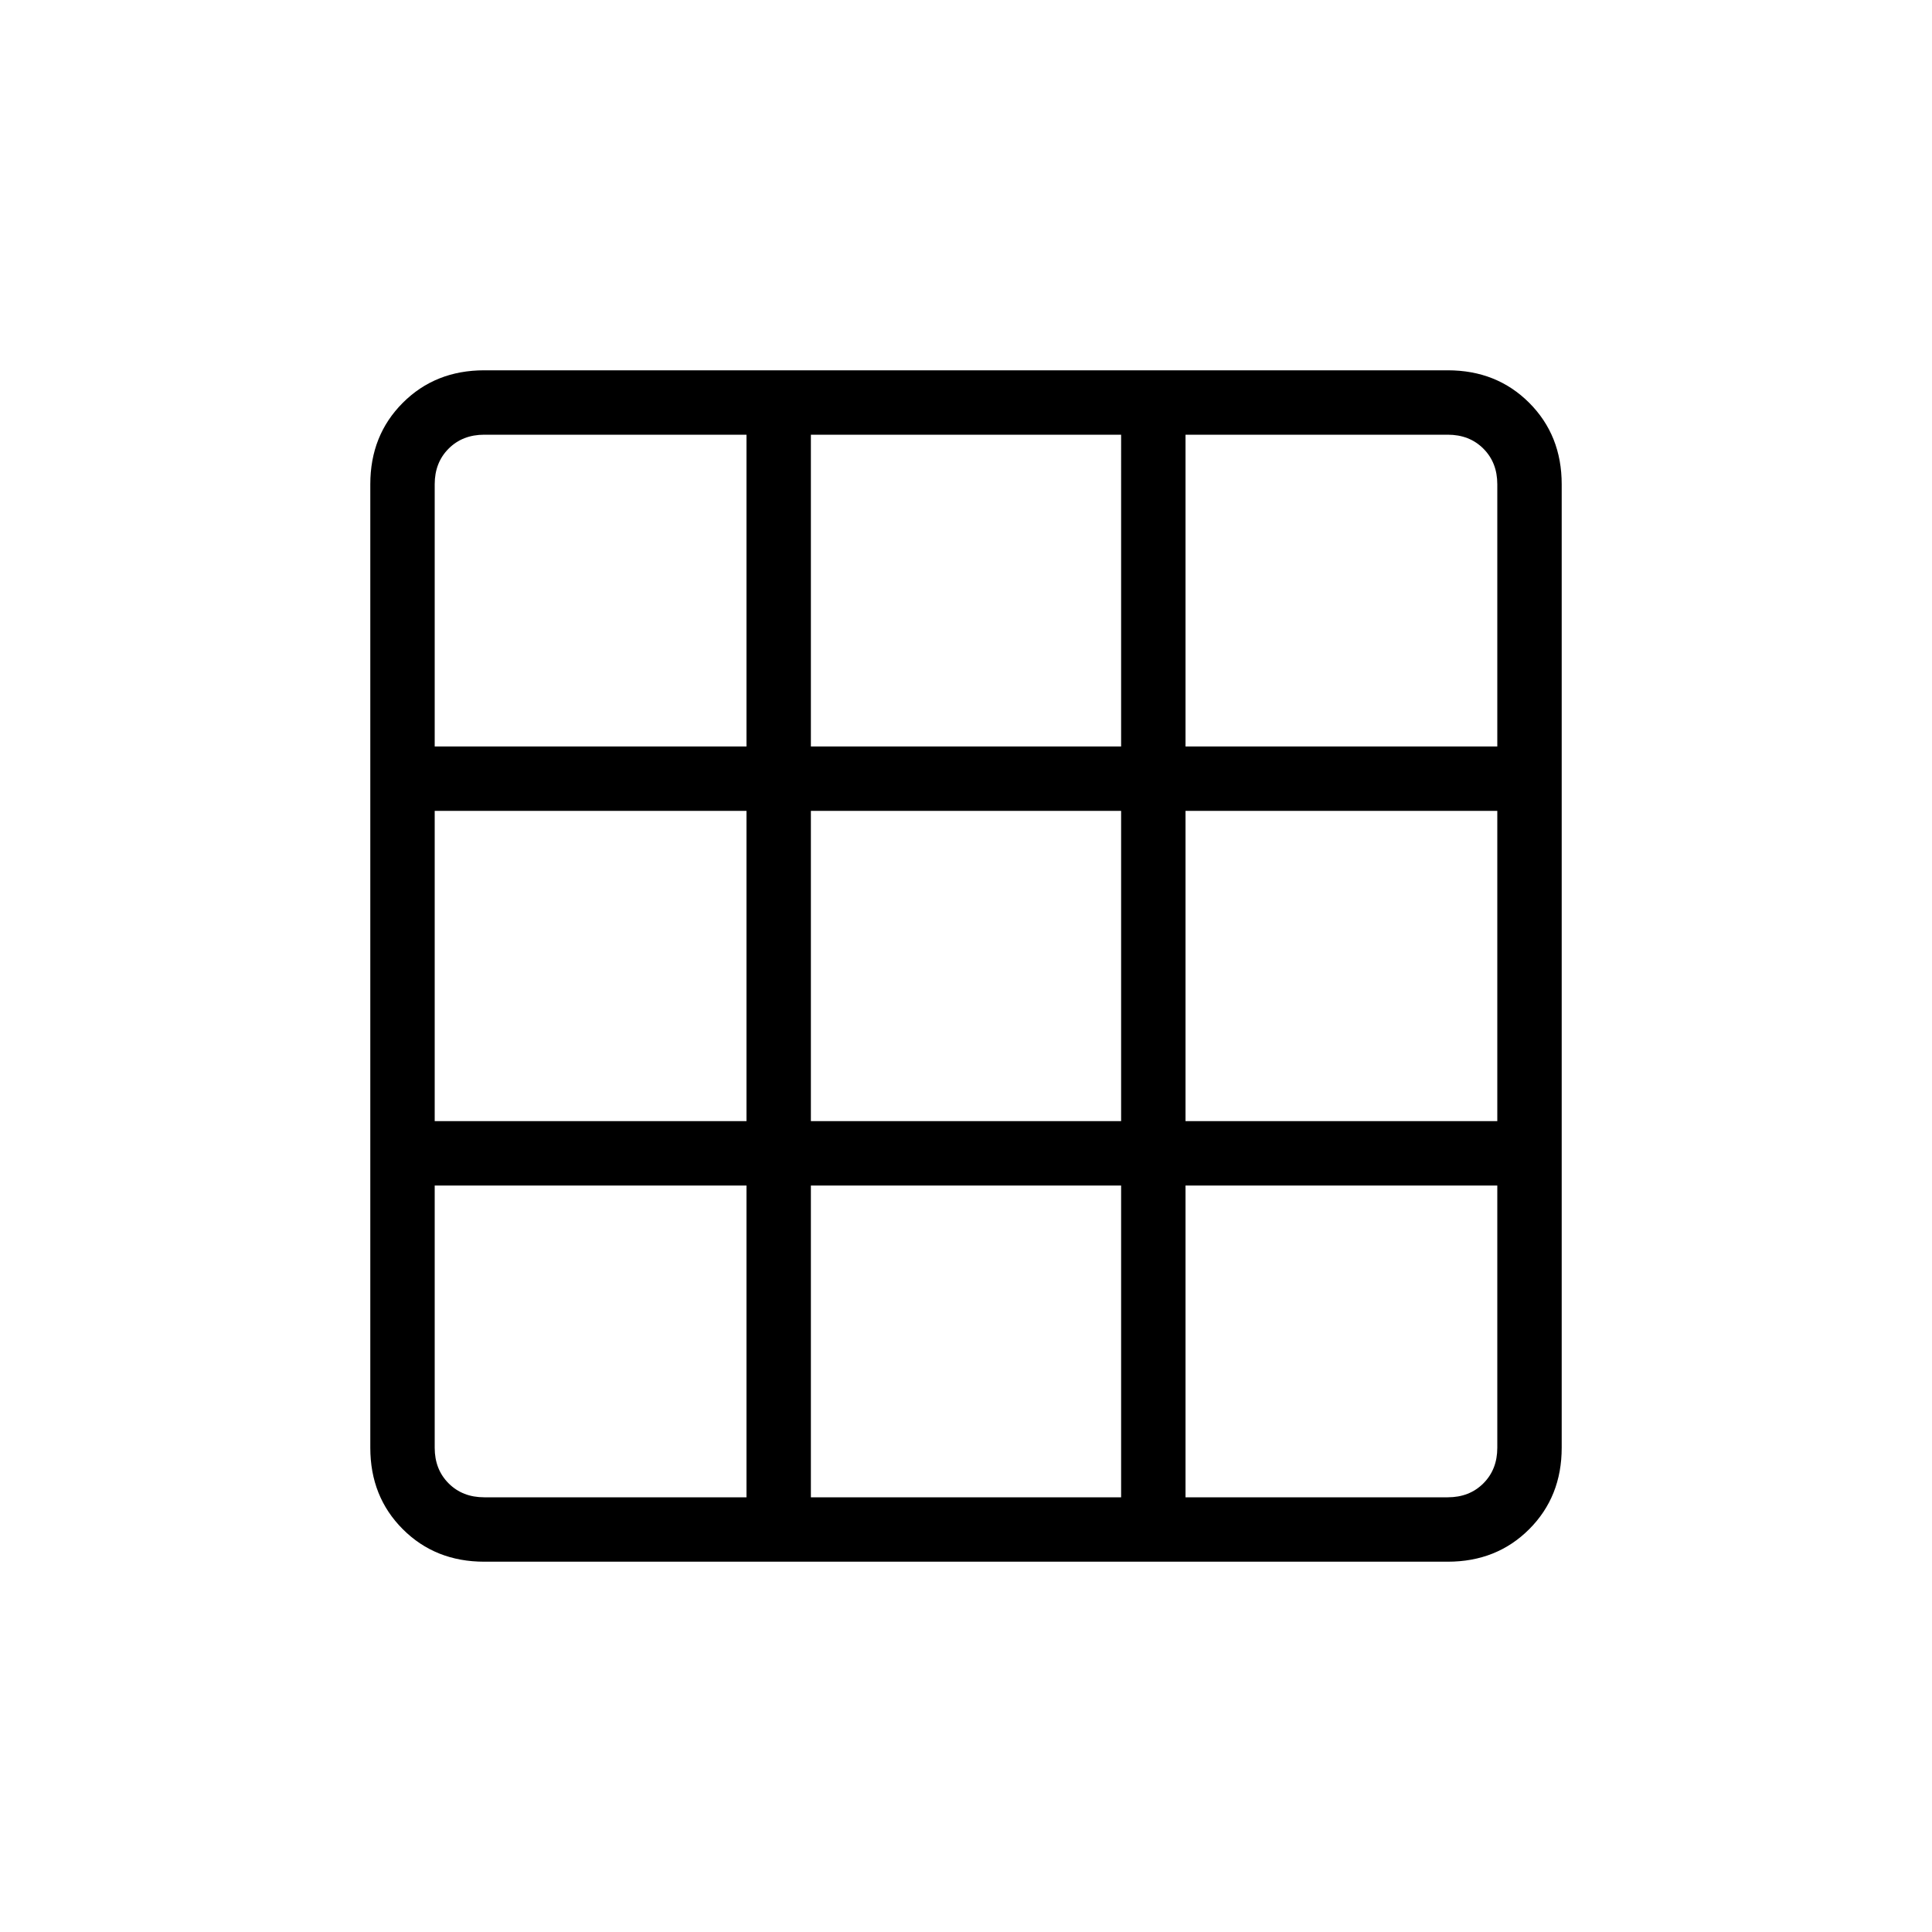 <svg xmlns="http://www.w3.org/2000/svg" height="20" viewBox="0 -960 960 960" width="20"><path d="M240.615-184q-24.315 0-40.465-16.15Q184-216.3 184-240.615v-478.77q0-24.315 16.15-40.465Q216.3-776 240.615-776h478.77q24.315 0 40.465 16.15Q776-743.7 776-719.385v478.77q0 24.315-16.15 40.465Q743.7-184 719.385-184h-478.77Zm0-32h130.308v-154.923H216v130.308q0 10.769 6.923 17.692T240.615-216Zm162.308 0h154.154v-154.923H402.923V-216Zm186.154 0h130.308q10.769 0 17.692-6.923T744-240.615v-130.308H589.077V-216ZM216-402.923h154.923v-154.154H216v154.154Zm186.923 0h154.154v-154.154H402.923v154.154Zm186.154 0H744v-154.154H589.077v154.154ZM216-589.077h154.923V-744H240.615q-10.769 0-17.692 6.923T216-719.385v130.308Zm186.923 0h154.154V-744H402.923v154.923Zm186.154 0H744v-130.308q0-10.769-6.923-17.692T719.385-744H589.077v154.923Z"/></svg>